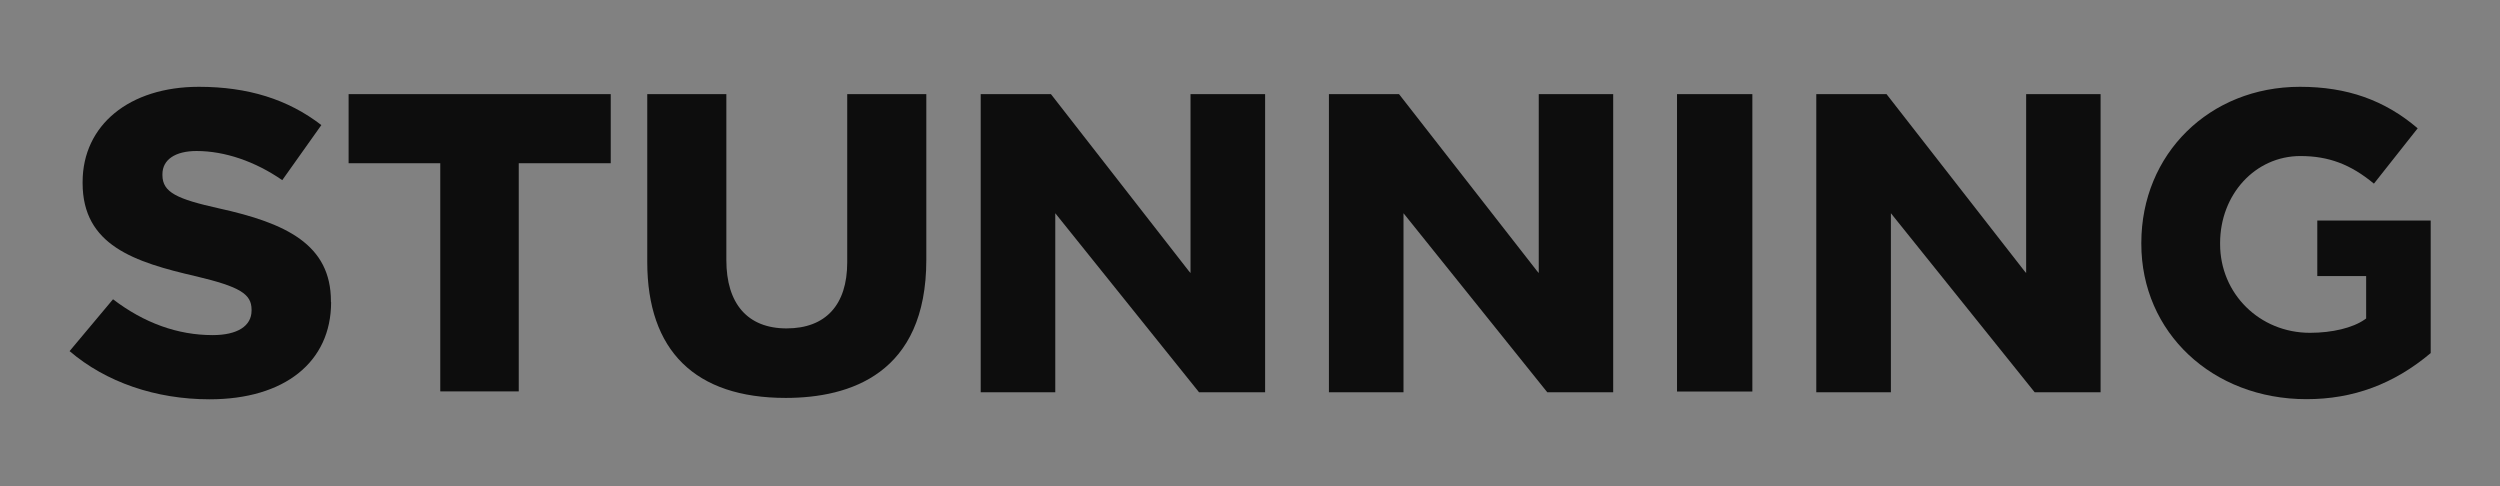 <svg width="72" height="14" viewBox="0 0 72 14" fill="none" xmlns="http://www.w3.org/2000/svg">
<rect x="0" y="0" width="72" height="14" fill="#808080" stroke="none"/>
<path d="M0 0H72V14H0V0Z" fill="white" fill-opacity="0.01"/>
<path d="M17.589 2.711H10.04V4.701H12.68V11.272H14.94V4.701H17.589V2.711Z" fill="#0D0D0D"/>
<path d="M50.468 2.711H48.298V11.276H50.468V2.711Z" fill="#0D0D0D"/>
<path d="M36.435 11.298V2.711H34.287V7.863L34.235 7.802L30.267 2.711H28.244V11.298H30.392V6.141L34.533 11.298H36.435Z" fill="#0D0D0D"/>
<path d="M46.46 11.298V2.711H44.316V7.863L44.264 7.802L40.292 2.711H38.273V11.298H40.421V6.141L44.562 11.298H46.46Z" fill="#0D0D0D"/>
<path d="M60.497 11.298V2.711H58.353V7.863L58.301 7.802L54.332 2.711H52.309V11.298H54.458V6.141L58.599 11.298H60.497Z" fill="#0D0D0D"/>
<path d="M22.627 11.46C24.473 11.46 26.678 10.771 26.678 7.481V2.711H24.4V7.556C24.4 8.781 23.779 9.458 22.653 9.458C21.527 9.458 20.919 8.742 20.919 7.494V2.711H18.641V7.542C18.641 10.103 20.022 11.46 22.627 11.46Z" fill="#0D0D0D"/>
<path d="M9.531 8.702V8.676C9.531 7.042 8.241 6.427 6.305 6.001C5.105 5.733 4.678 5.544 4.678 5.043V5.017C4.678 4.6 5.045 4.349 5.662 4.349C6.473 4.349 7.348 4.648 8.129 5.188L9.255 3.602C8.293 2.86 7.141 2.5 5.727 2.5C3.725 2.5 2.379 3.602 2.379 5.245V5.272C2.379 7.064 3.863 7.547 5.658 7.96C6.904 8.258 7.245 8.465 7.245 8.917V8.944C7.245 9.392 6.835 9.651 6.123 9.651C5.118 9.651 4.152 9.304 3.255 8.619L2.004 10.112C3.052 11.008 4.484 11.5 6.037 11.5C8.194 11.5 9.536 10.428 9.536 8.702" fill="#0D0D0D"/>
<path d="M61.67 6.998V7.024C61.67 9.572 63.715 11.496 66.428 11.496C67.774 11.496 68.943 11.061 70.004 10.169V6.352H66.738V7.951H68.145V9.172L68.102 9.203C67.757 9.444 67.165 9.585 66.527 9.585C65.078 9.585 63.939 8.46 63.939 7.029V7.002C63.939 5.597 64.953 4.494 66.251 4.494C67.062 4.494 67.696 4.731 68.369 5.289L69.629 3.695C68.675 2.882 67.597 2.5 66.238 2.5C63.633 2.5 61.67 4.433 61.67 6.998Z" fill="#0D0D0D"/>
</svg>

